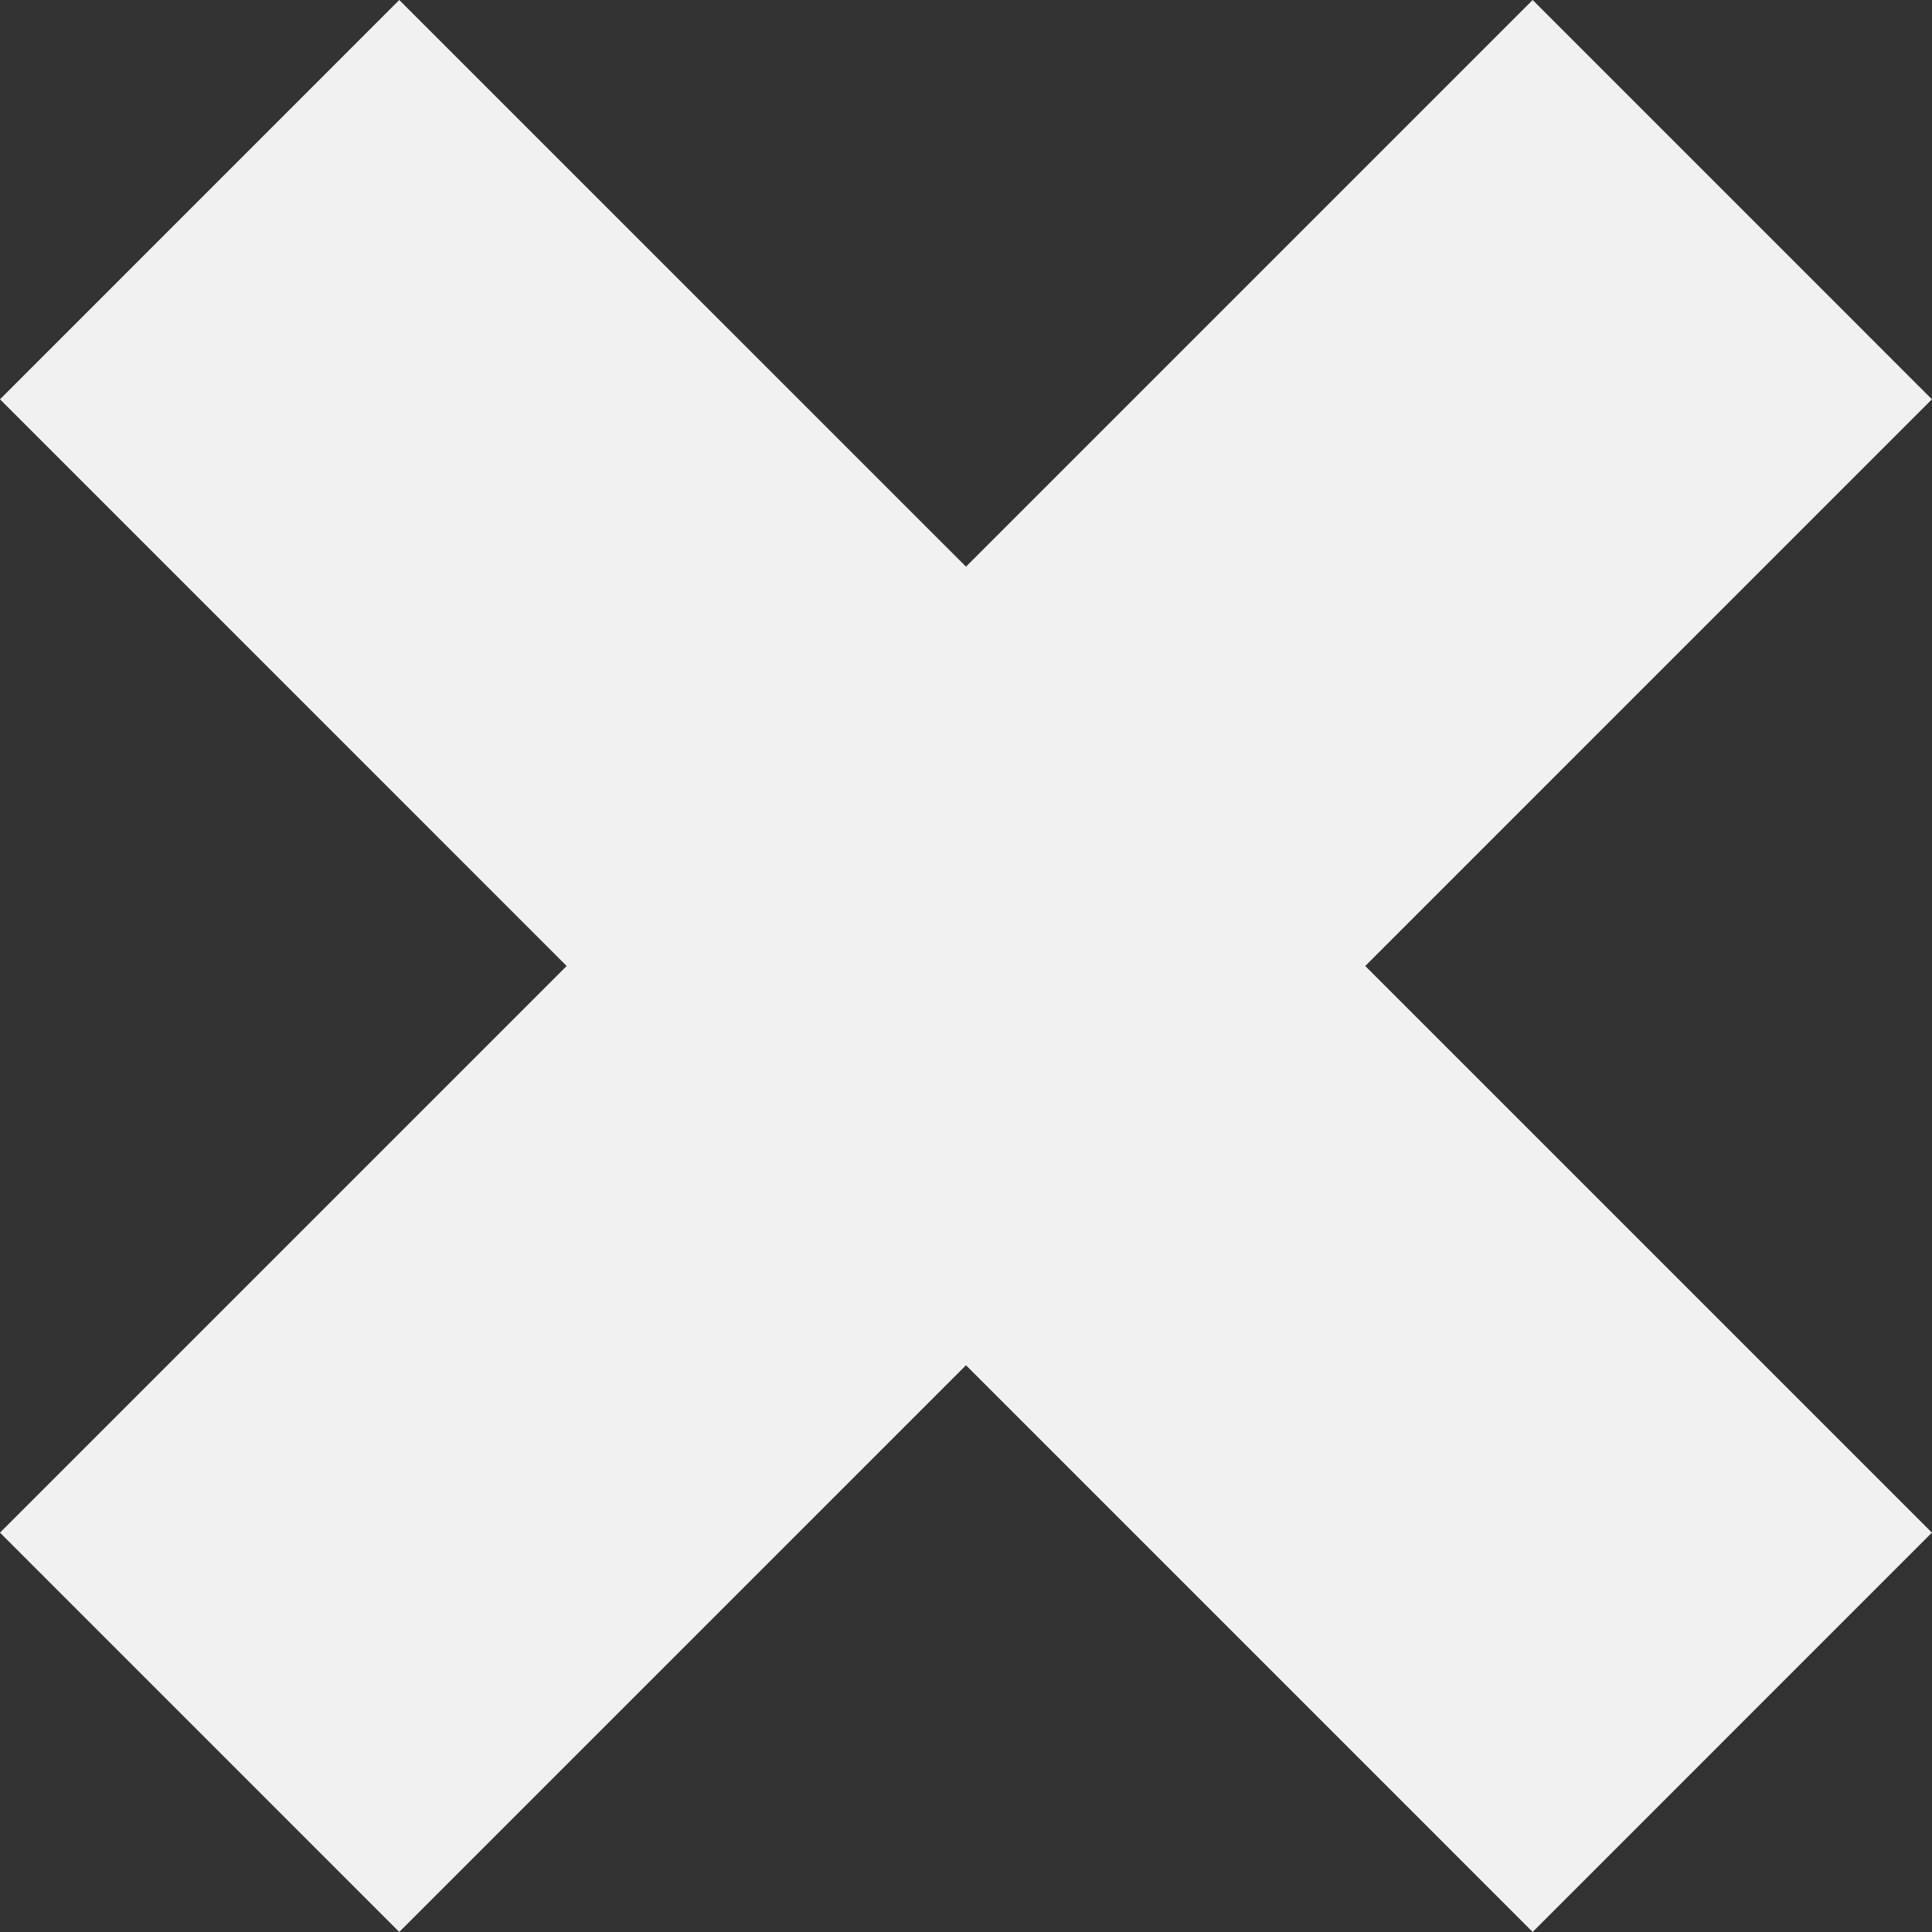 <svg xmlns="http://www.w3.org/2000/svg" width="200" height="200" viewBox="0 0 200 200">
  <rect x="0" y="0" width="200" height="200" fill="#333333" stroke="none"/>
  <defs>
    <style>
      .cls-1 {
        fill: #f1f1f1;
        fill-rule: evenodd;
      }
    </style>
  </defs>
  <path id="cross_dark.svg" data-name="cross~dark.svg" class="cls-1" d="M1403.99,778.335L1362.66,737,1304,795.661,1245.33,737,1204,778.335,1262.66,837,1204,895.657l41.33,41.337L1304,878.33l58.66,58.664,41.33-41.337L1345.33,837Z" transform="translate(-1204 -737)"/>
</svg>

